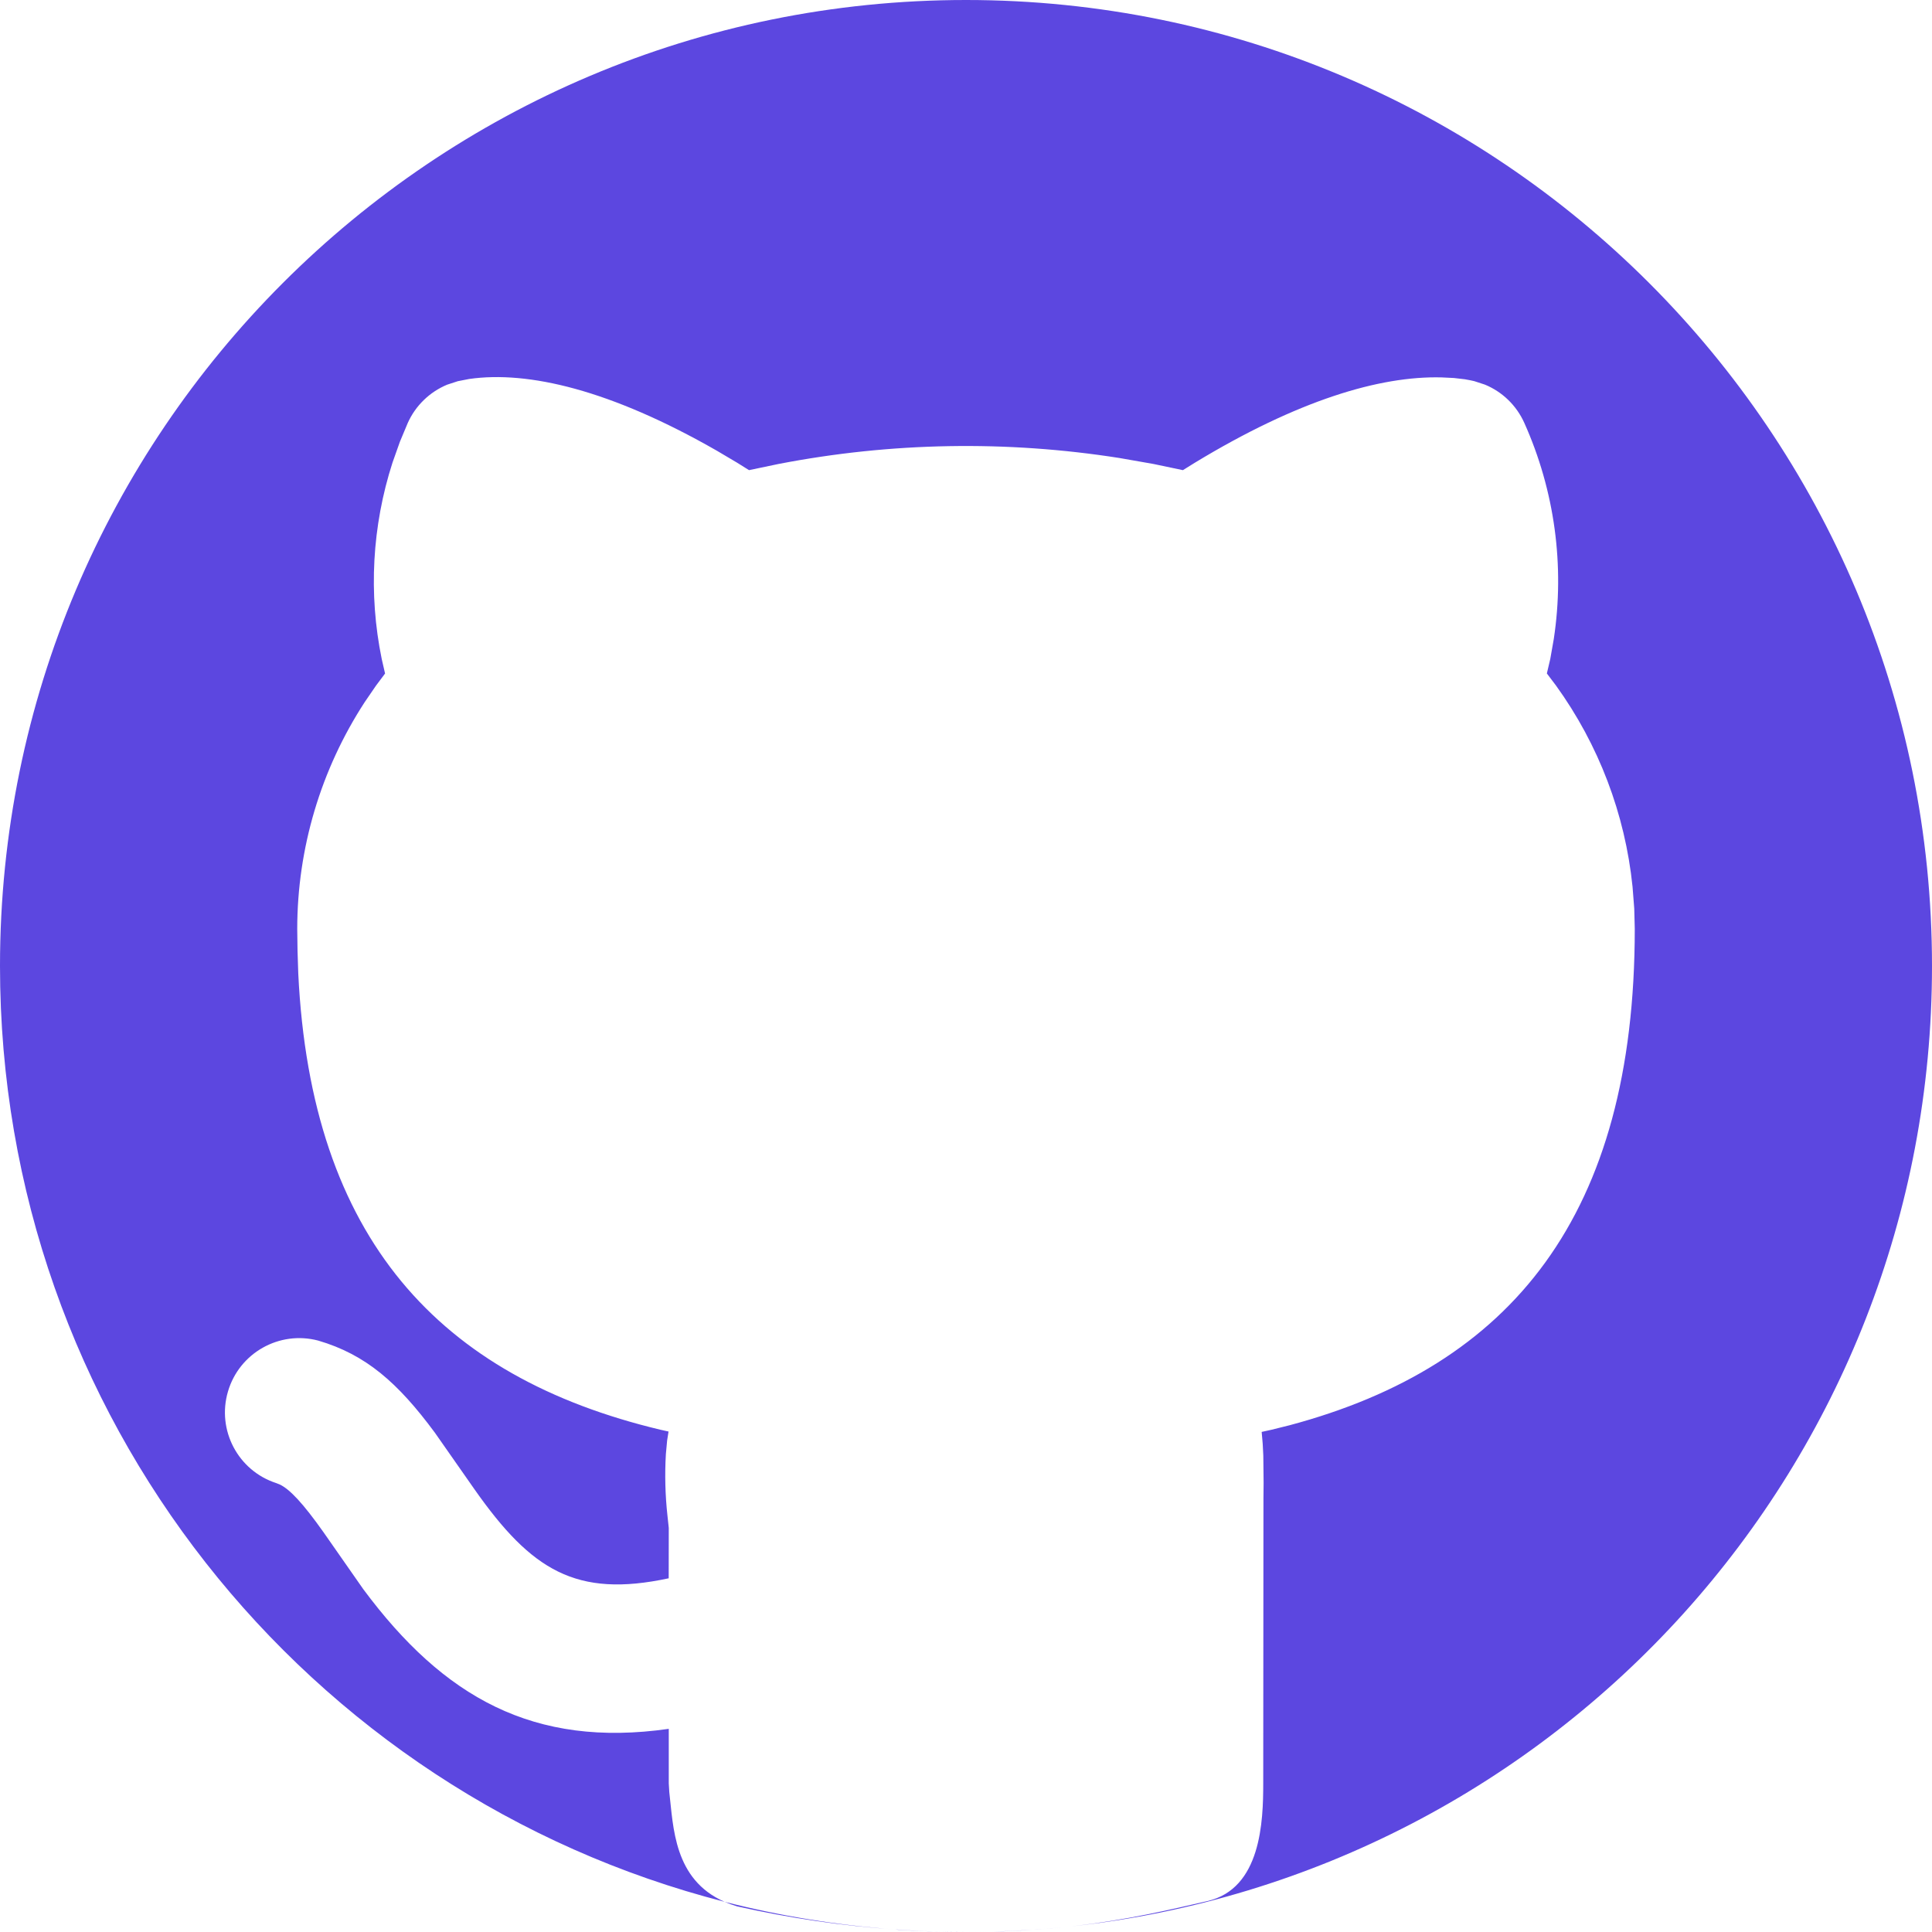 <?xml version="1.0" encoding="UTF-8"?>
<svg width="26px" height="26px" viewBox="0 0 26 26" version="1.1" xmlns="http://www.w3.org/2000/svg" xmlns:xlink="http://www.w3.org/1999/xlink">
    <title>Combined Shape</title>
    <g id="Symbols" stroke="none" stroke-width="1" fill="none" fill-rule="evenodd">
        <g id="pildora_github" transform="translate(-17, -9)" fill="#5C47E0">
            <g id="brand-github-filled" transform="translate(9, 9)">
                <path d="M21,0 C28.18,0 34,5.82 34,13 C34,19.699 28.954,25.215 22.426,25.923 C22.277,25.939 22.12,25.954 21.955,25.966 C21.935,25.967 21.917,25.968 21.899,25.97 C21.728,25.982 21.547,25.991 21.357,25.995 C21.238,25.998 21.119,26 21,26 C20.865,26 20.731,25.998 20.597,25.994 L21,26 C20.832,26 20.665,25.997 20.497,25.991 C20.405,25.987 20.314,25.983 20.223,25.977 C20.177,25.975 20.131,25.973 20.085,25.97 C20.074,25.968 20.062,25.967 20.05,25.966 C19.339,25.918 18.63,25.814 17.92,25.655 C17.86,25.637 17.804,25.617 17.752,25.594 C12.13,24.153 8,19.061 8,13 C8,5.82 13.82,0 21,0 Z M17.648,6.066 C16.215,5.245 15.106,4.987 14.315,5.1 L14.161,5.13 L14.017,5.177 C13.782,5.275 13.592,5.459 13.488,5.691 L13.382,5.944 L13.282,6.226 C13.007,7.079 12.957,7.99 13.137,8.868 L13.182,9.064 L13.06,9.227 L12.908,9.449 C12.317,10.357 12.001,11.417 12,12.5 L12.004,12.792 L12.014,13.102 C12.186,16.668 13.913,18.531 16.889,19.241 L16.997,19.265 L16.978,19.385 L16.961,19.57 C16.945,19.845 16.952,20.12 16.982,20.394 L17,20.562 L16.999,21.24 C15.75,21.508 15.15,21.128 14.39,20.049 L13.852,19.28 C13.356,18.609 12.924,18.229 12.282,18.041 C11.759,17.903 11.22,18.207 11.068,18.726 C10.915,19.245 11.203,19.792 11.718,19.959 L11.766,19.978 C11.9,20.043 12.075,20.226 12.355,20.622 L12.89,21.388 C13.97,22.842 15.182,23.526 17,23.266 L17,24 L17.007,24.117 C17.062,24.585 17.066,25.294 17.752,25.594 C18.494,25.783 19.262,25.909 20.05,25.966 C20.061,25.968 20.073,25.969 20.085,25.97 L20.05,25.966 C20.107,25.97 20.165,25.974 20.223,25.977 L20.085,25.97 C20.222,25.979 20.36,25.986 20.497,25.991 L20.223,25.977 C20.347,25.985 20.472,25.99 20.597,25.994 L21,26 C21.122,26 21.241,25.998 21.357,25.995 C21.538,25.99 21.719,25.982 21.899,25.97 C21.919,25.969 21.937,25.967 21.955,25.966 L21.899,25.97 C22.076,25.958 22.251,25.942 22.426,25.923 C23.197,25.835 23.777,25.692 24.248,25.584 C24.973,25.417 25,24.507 25,24 L25.003,20.166 L25.005,19.953 L25.001,19.588 L24.993,19.431 L24.979,19.27 L25.111,19.241 L25.356,19.18 C28.341,18.383 30,16.355 30,12.5 L29.993,12.228 L29.97,11.933 C29.87,10.954 29.514,10.021 28.94,9.226 L28.817,9.063 L28.863,8.867 L28.91,8.6 C29.06,7.612 28.922,6.602 28.513,5.69 C28.408,5.457 28.219,5.273 27.983,5.176 L27.839,5.129 L27.789,5.118 L27.713,5.104 L27.566,5.087 L27.402,5.079 C26.567,5.057 25.465,5.387 24.08,6.227 L23.919,6.327 L23.523,6.244 L23.067,6.164 C21.544,5.924 19.991,5.951 18.477,6.244 L18.08,6.327 L17.92,6.227 Z" id="Combined-Shape"></path>
            </g>
        </g>
    </g>
</svg>